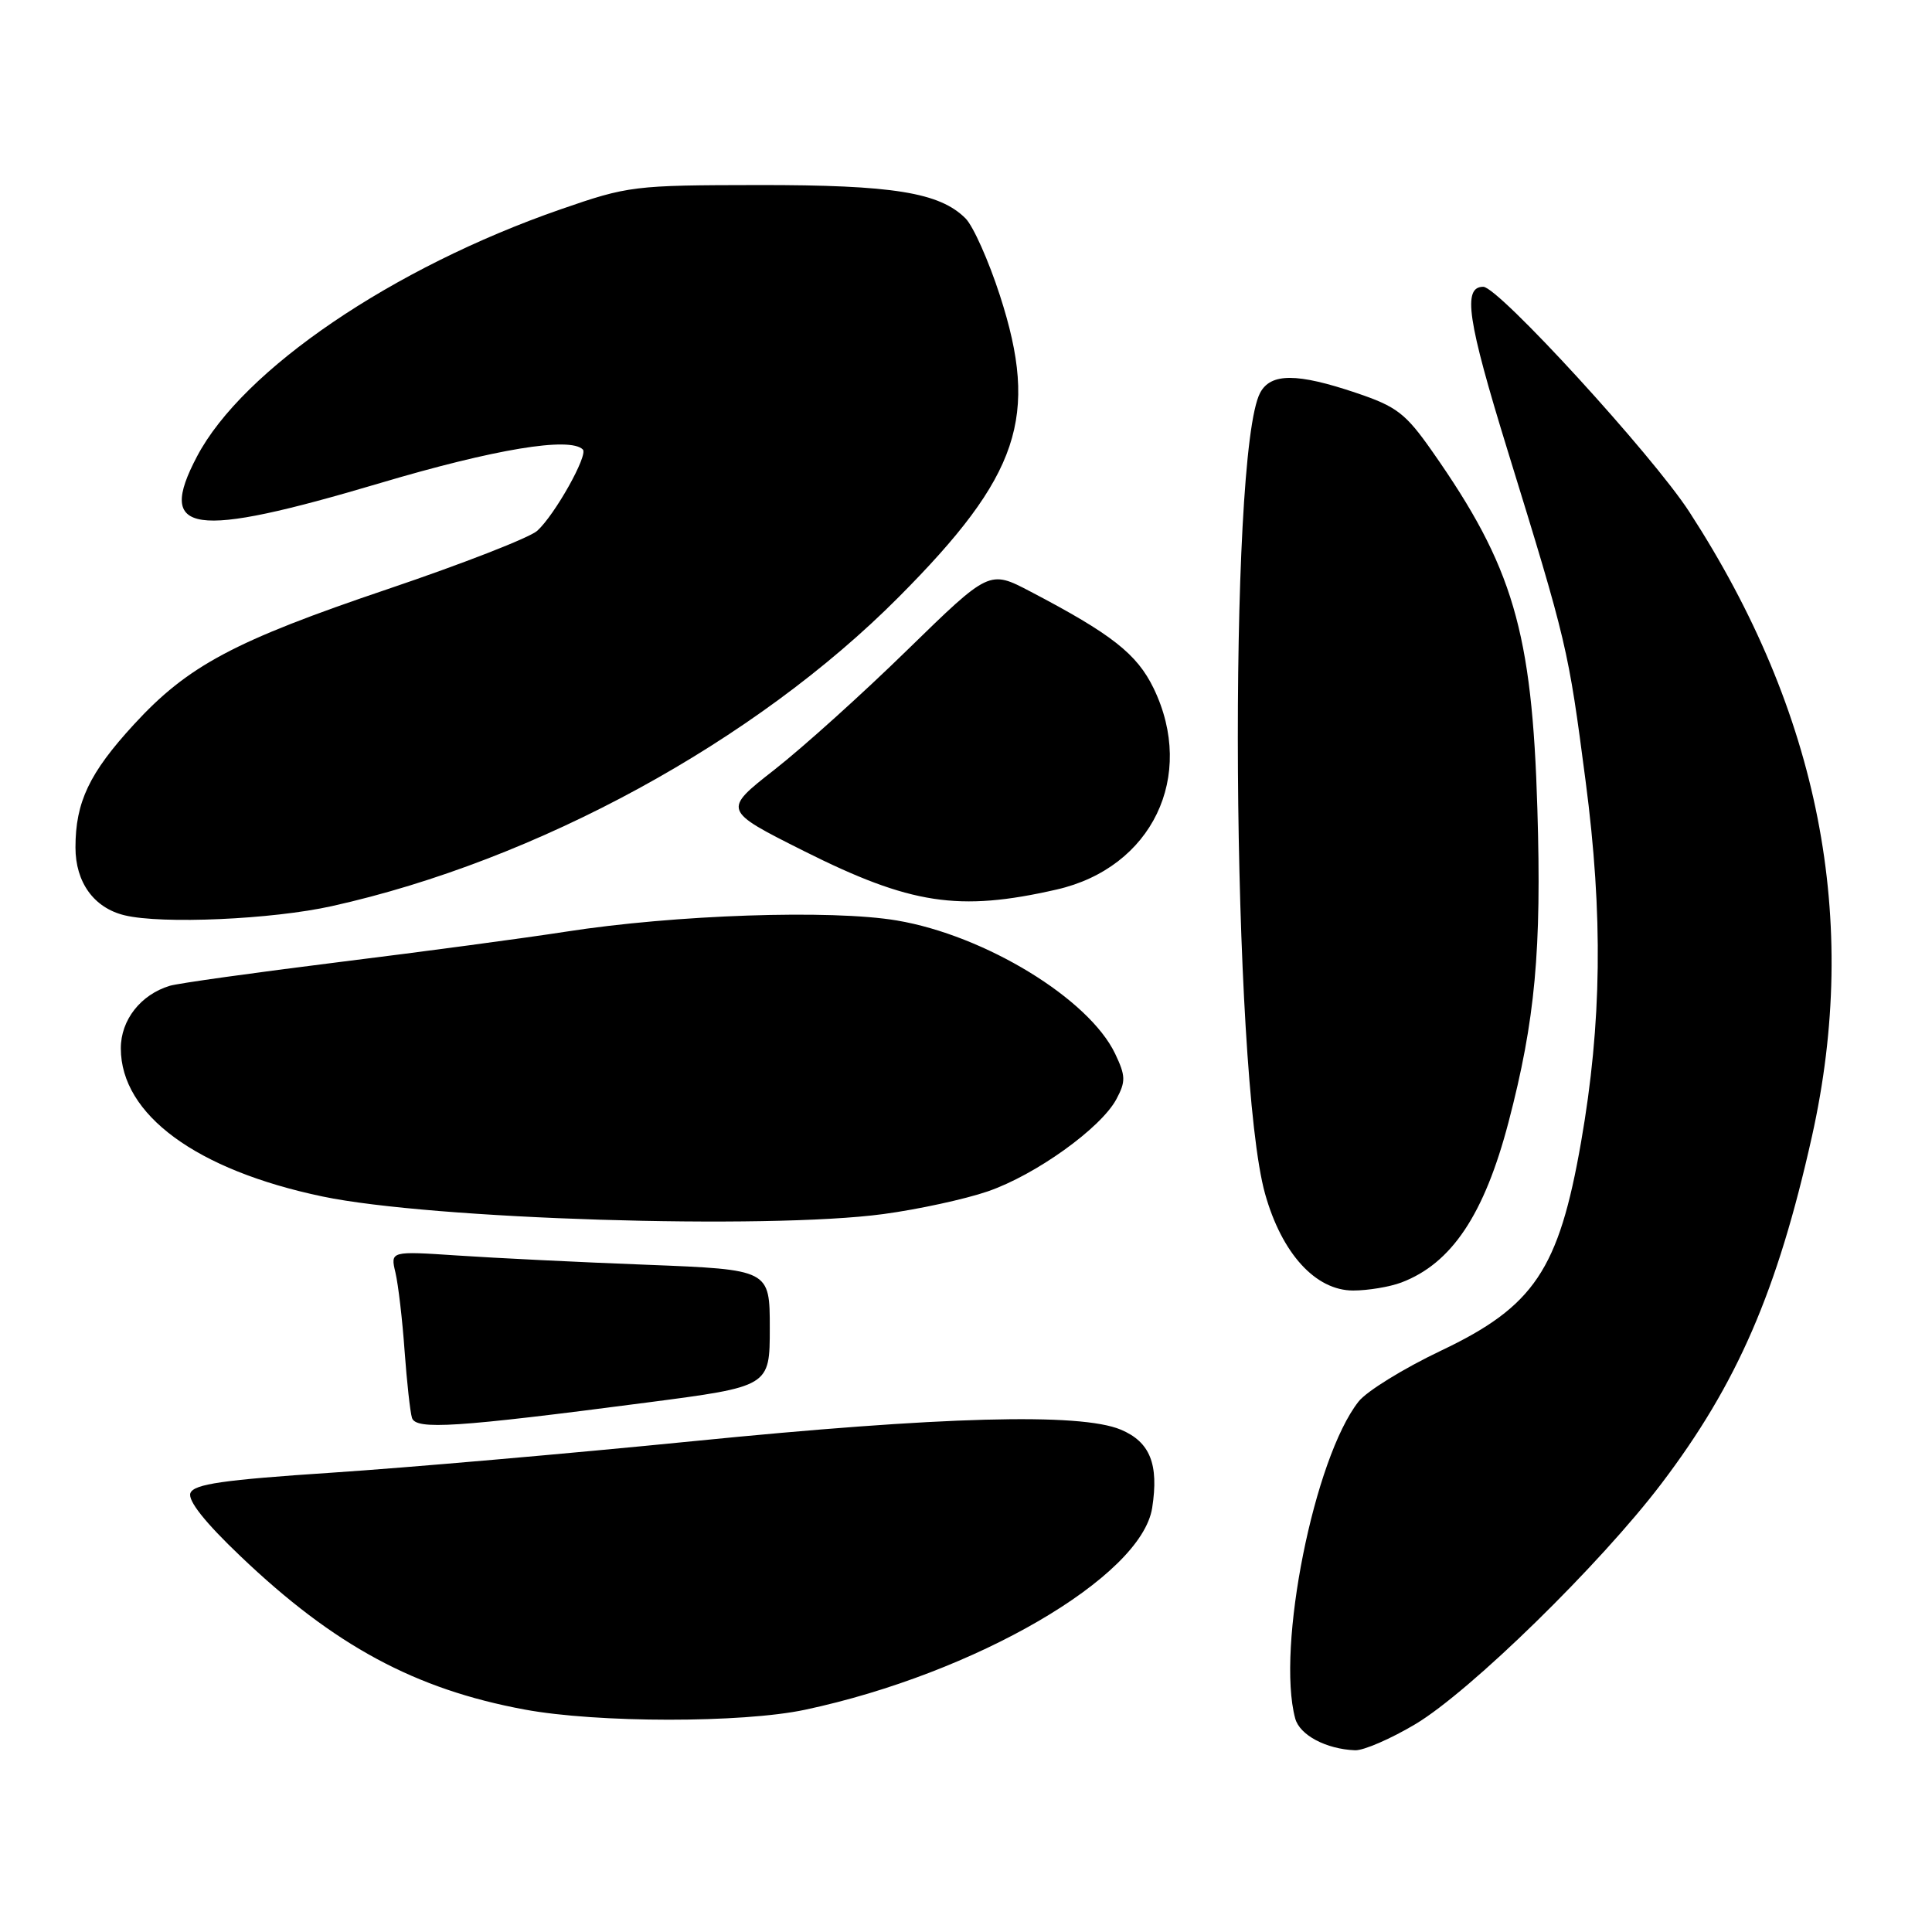 <?xml version="1.0" encoding="UTF-8" standalone="no"?>
<!DOCTYPE svg PUBLIC "-//W3C//DTD SVG 1.1//EN" "http://www.w3.org/Graphics/SVG/1.1/DTD/svg11.dtd" >
<svg xmlns="http://www.w3.org/2000/svg" xmlns:xlink="http://www.w3.org/1999/xlink" version="1.1" viewBox="0 0 256 256">
 <g >
 <path fill="currentColor"
d=" M 187.56 228.45 C 194.83 224.10 212.02 207.29 220.13 196.61 C 230.20 183.35 235.51 171.09 240.09 150.59 C 246.49 121.89 241.11 94.44 223.84 67.82 C 218.95 60.29 198.55 38.00 196.54 38.00 C 193.78 38.00 194.43 42.39 199.75 59.64 C 207.66 85.28 207.80 85.87 210.10 103.49 C 212.43 121.27 212.25 135.58 209.50 151.33 C 206.55 168.24 203.28 173.11 190.94 178.97 C 186.00 181.32 181.08 184.35 180.02 185.71 C 174.13 193.18 169.10 218.33 171.62 227.70 C 172.21 229.91 175.72 231.77 179.56 231.92 C 180.69 231.96 184.29 230.40 187.56 228.45 Z  M 106.68 226.55 C 129.22 221.75 151.24 208.95 152.67 199.80 C 153.57 194.01 152.39 191.06 148.50 189.43 C 143.09 187.18 124.82 187.67 91.78 190.97 C 75.44 192.60 53.90 194.48 43.93 195.14 C 29.55 196.09 25.69 196.65 25.23 197.84 C 24.86 198.82 27.15 201.72 31.88 206.22 C 44.28 218.05 54.99 223.83 69.50 226.52 C 79.13 228.31 98.35 228.32 106.68 226.55 Z  M 85.75 185.84 C 102.00 183.72 102.00 183.72 102.00 175.97 C 102.00 168.23 102.00 168.23 85.75 167.59 C 76.81 167.25 65.50 166.69 60.61 166.36 C 51.72 165.77 51.72 165.77 52.40 168.63 C 52.77 170.21 53.32 174.88 53.61 179.00 C 53.91 183.12 54.35 187.12 54.59 187.88 C 55.11 189.49 60.41 189.15 85.75 185.84 Z  M 185.68 169.94 C 192.35 167.42 196.68 160.93 199.89 148.68 C 203.42 135.19 204.28 125.93 203.71 107.20 C 203.01 83.63 200.49 75.08 189.78 59.81 C 186.25 54.77 185.08 53.87 179.70 52.06 C 171.88 49.42 168.39 49.41 166.98 52.04 C 162.69 60.05 163.20 142.37 167.63 158.19 C 169.85 166.10 174.32 171.00 179.30 171.00 C 181.26 171.00 184.14 170.52 185.68 169.94 Z  M 117.05 160.87 C 121.66 160.25 127.87 158.90 130.87 157.87 C 137.22 155.69 145.88 149.48 147.93 145.64 C 149.18 143.30 149.16 142.56 147.76 139.62 C 144.29 132.35 130.54 123.95 118.85 121.97 C 110.18 120.50 89.42 121.20 74.93 123.46 C 69.67 124.28 56.17 126.09 44.94 127.48 C 33.71 128.88 23.61 130.29 22.51 130.62 C 18.64 131.79 16.00 135.16 16.01 138.92 C 16.02 147.70 26.02 155.04 42.73 158.54 C 57.12 161.56 101.59 162.95 117.05 160.87 Z  M 44.00 120.06 C 71.15 114.02 100.04 98.26 119.07 79.13 C 135.11 63.01 137.71 55.25 132.49 39.14 C 131.00 34.54 128.95 29.95 127.94 28.94 C 124.50 25.50 118.31 24.50 100.50 24.52 C 83.98 24.54 83.24 24.63 74.28 27.74 C 52.03 35.46 32.15 48.97 26.10 60.49 C 20.69 70.76 25.35 71.44 50.40 64.00 C 65.55 59.50 75.52 57.85 77.23 59.56 C 77.96 60.30 73.52 68.22 71.19 70.33 C 70.19 71.24 61.30 74.70 51.43 78.04 C 31.04 84.93 24.90 88.20 17.74 96.00 C 11.83 102.43 10.00 106.29 10.00 112.29 C 10.00 116.92 12.45 120.30 16.50 121.28 C 21.43 122.48 36.08 121.83 44.00 120.06 Z  M 140.00 117.87 C 152.65 114.99 158.50 102.86 152.86 91.20 C 150.65 86.65 147.32 84.03 136.53 78.38 C 131.09 75.53 131.09 75.53 120.29 86.06 C 114.36 91.86 106.41 99.02 102.63 101.98 C 95.76 107.36 95.76 107.36 106.51 112.76 C 120.66 119.85 127.03 120.83 140.00 117.87 Z "/>
</g>
</svg>